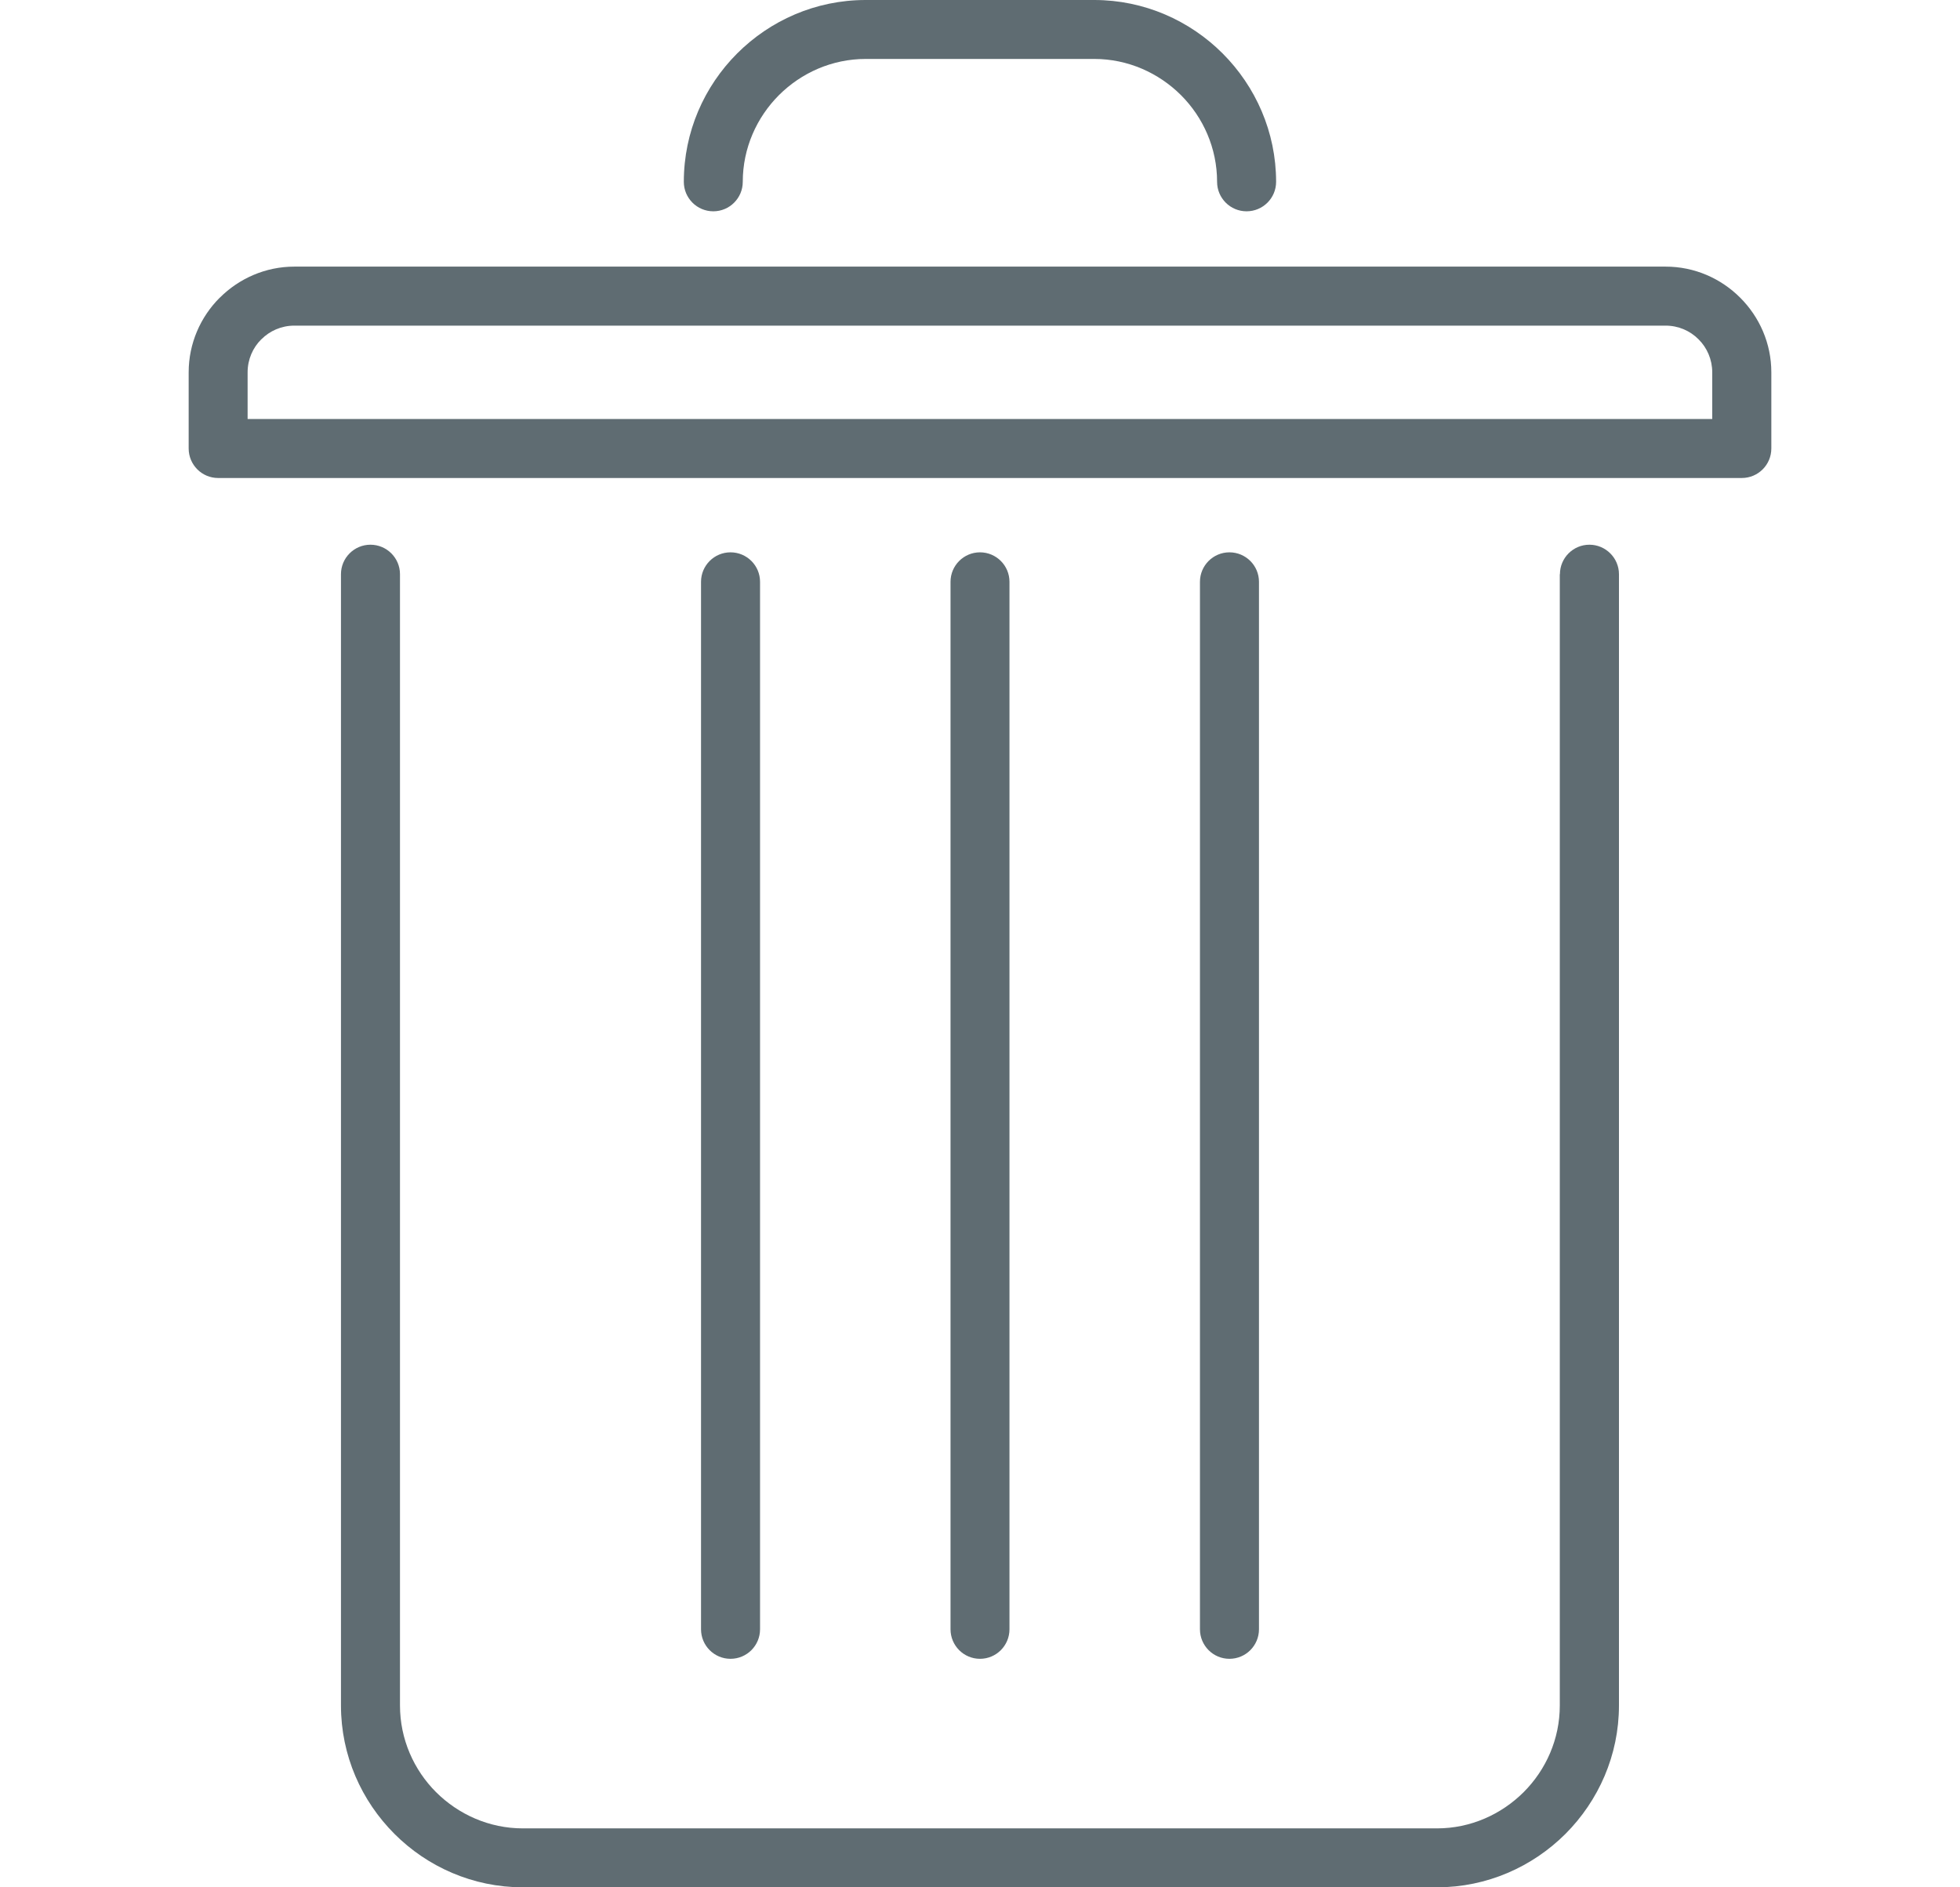 <svg width="27" height="26" viewBox="0 0 27 26" fill="none" xmlns="http://www.w3.org/2000/svg">
<g id="dustbin_120823 1">
<g id="Group">
<g id="Group_2">
<g id="Group_3">
<path id="Vector" d="M21.489 7.91C21.489 7.686 21.671 7.504 21.895 7.504C22.119 7.504 22.302 7.687 22.302 7.91V23.495C22.302 24.183 22.019 24.809 21.565 25.264C21.111 25.717 20.484 26 19.796 26H7.202C6.514 26 5.886 25.717 5.434 25.264C4.98 24.81 4.697 24.184 4.697 23.495V7.91C4.697 7.686 4.879 7.504 5.103 7.504C5.328 7.504 5.51 7.687 5.51 7.91V23.495C5.51 23.959 5.701 24.383 6.007 24.689C6.314 24.995 6.738 25.188 7.202 25.188H19.796C20.259 25.188 20.682 24.995 20.989 24.689C21.296 24.382 21.487 23.959 21.487 23.496V7.91H21.489Z" fill="#5F6C72"/>
<path id="Vector_2" d="M10.47 22.445C10.47 22.67 10.288 22.852 10.063 22.852C9.839 22.852 9.657 22.67 9.657 22.445V8.015C9.657 7.791 9.839 7.609 10.063 7.609C10.288 7.609 10.47 7.791 10.47 8.015V22.445Z" fill="#5F6C72"/>
<path id="Vector_3" d="M13.906 22.445C13.906 22.67 13.724 22.852 13.5 22.852C13.276 22.852 13.094 22.67 13.094 22.445V8.015C13.094 7.791 13.276 7.609 13.5 7.609C13.724 7.609 13.906 7.791 13.906 8.015V22.445Z" fill="#5F6C72"/>
<path id="Vector_4" d="M17.343 22.445C17.343 22.67 17.161 22.852 16.936 22.852C16.712 22.852 16.53 22.67 16.53 22.445V8.015C16.53 7.791 16.712 7.609 16.936 7.609C17.161 7.609 17.343 7.791 17.343 8.015V22.445Z" fill="#5F6C72"/>
<path id="Vector_5" d="M10.232 2.505C10.232 2.729 10.05 2.911 9.826 2.911C9.602 2.911 9.42 2.729 9.42 2.505C9.42 1.815 9.702 1.189 10.155 0.736C10.609 0.282 11.235 0 11.925 0H15.074C15.762 0 16.389 0.283 16.842 0.736C17.296 1.19 17.579 1.818 17.579 2.505C17.579 2.729 17.397 2.911 17.172 2.911C16.948 2.911 16.766 2.729 16.766 2.505C16.766 2.041 16.575 1.617 16.269 1.311C15.962 1.005 15.538 0.812 15.074 0.812H11.926C11.461 0.812 11.038 1.004 10.731 1.31C10.424 1.617 10.232 2.041 10.232 2.505Z" fill="#5F6C72"/>
<path id="Vector_6" d="M4.054 3.673H22.945C23.344 3.673 23.707 3.836 23.972 4.101L23.973 4.102C24.237 4.366 24.401 4.73 24.401 5.129V6.178C24.401 6.403 24.219 6.585 23.994 6.585H23.983H3.005C2.781 6.585 2.599 6.403 2.599 6.178V6.168V5.129C2.599 4.731 2.762 4.366 3.026 4.102L3.028 4.101C3.292 3.837 3.657 3.673 4.054 3.673ZM22.945 4.486H4.054C3.877 4.486 3.716 4.558 3.601 4.674L3.599 4.675C3.483 4.79 3.411 4.951 3.411 5.129V5.772H23.587V5.129C23.587 4.952 23.515 4.79 23.399 4.675L23.398 4.674C23.283 4.558 23.122 4.486 22.945 4.486Z" fill="#5F6C72"/>
</g>
</g>
</g>
</g>
</svg>
